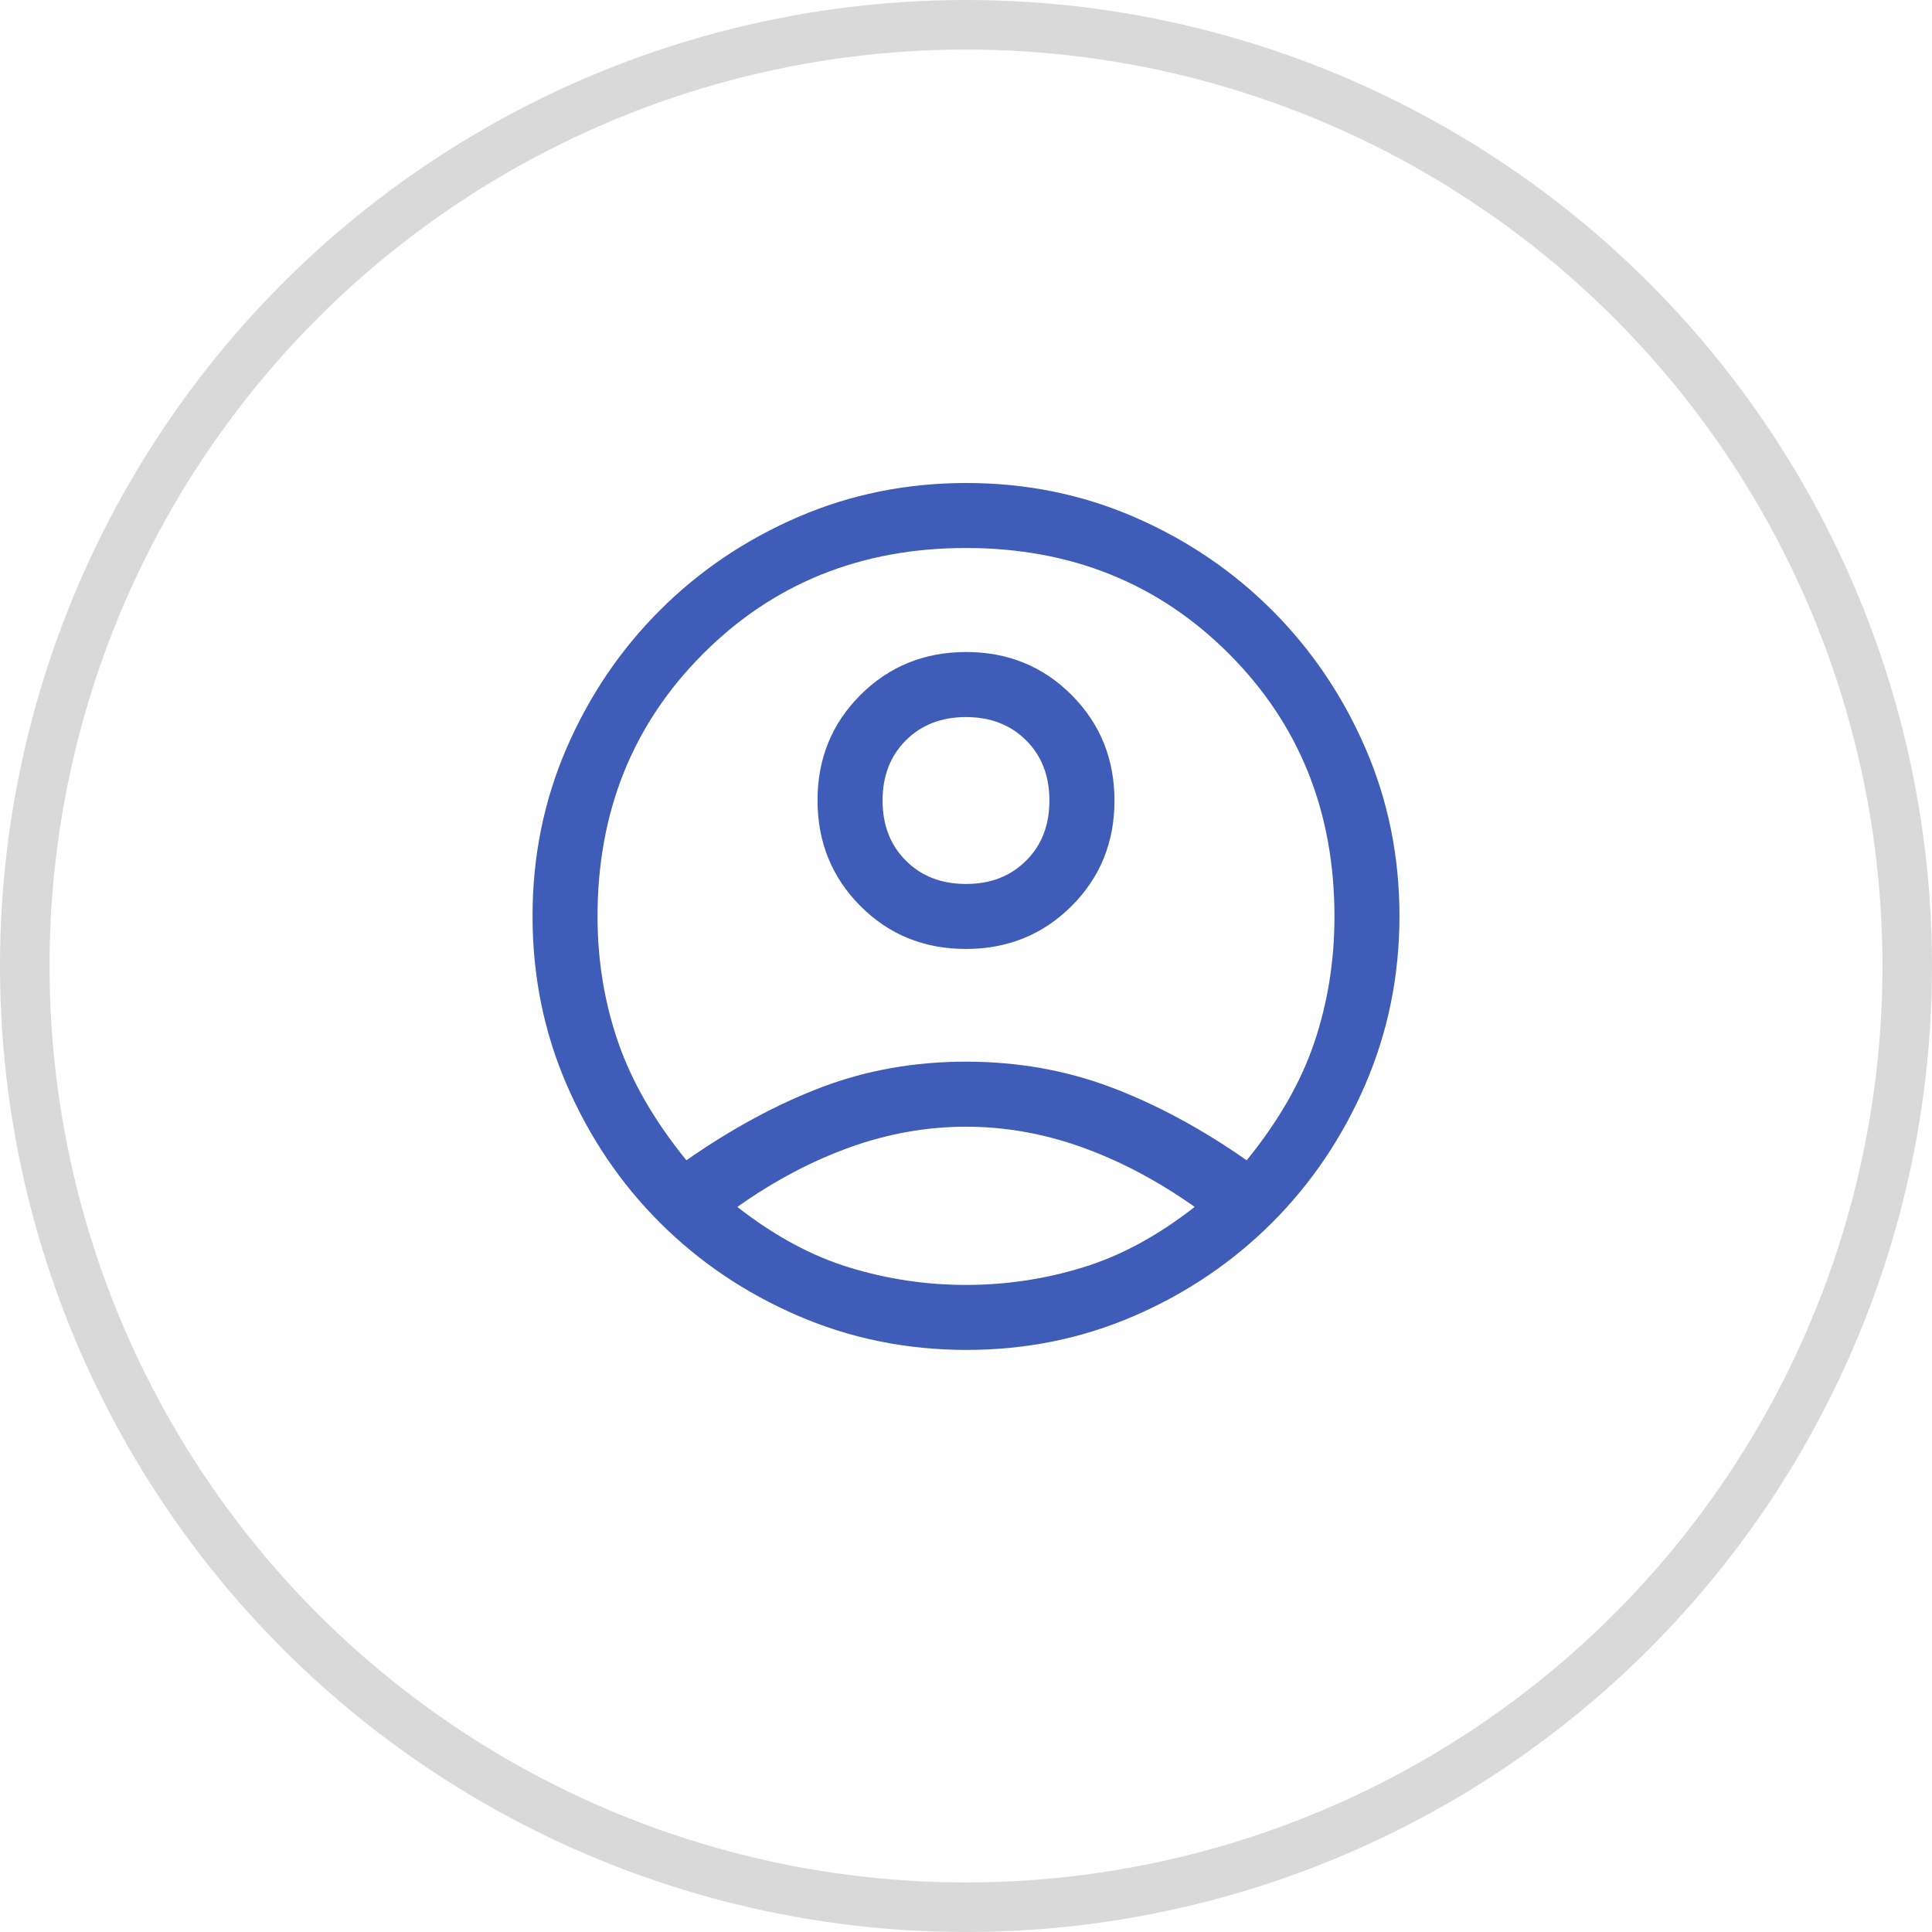 <?xml version="1.0" encoding="UTF-8" standalone="no"?><svg width="39" height="39" viewBox="0 0 39 39" fill="none" xmlns="http://www.w3.org/2000/svg">
<circle cx="19.5" cy="19.5" r="19" stroke="#D9D9D9"/>
<path d="M13.856 23.422C14.775 22.78 15.687 22.288 16.591 21.945C17.495 21.603 18.465 21.431 19.5 21.431C20.535 21.431 21.509 21.603 22.42 21.945C23.332 22.288 24.247 22.78 25.166 23.422C25.807 22.634 26.263 21.84 26.533 21.038C26.803 20.235 26.938 19.39 26.938 18.5C26.938 16.385 26.227 14.617 24.805 13.195C23.383 11.773 21.615 11.062 19.5 11.062C17.385 11.062 15.617 11.773 14.195 13.195C12.773 14.617 12.062 16.385 12.062 18.5C12.062 19.39 12.201 20.235 12.478 21.038C12.755 21.84 13.215 22.634 13.856 23.422ZM19.496 19.156C18.653 19.156 17.943 18.867 17.367 18.288C16.791 17.709 16.503 16.998 16.503 16.155C16.503 15.312 16.793 14.603 17.371 14.027C17.95 13.45 18.661 13.162 19.504 13.162C20.347 13.162 21.057 13.452 21.633 14.031C22.209 14.609 22.497 15.32 22.497 16.163C22.497 17.007 22.207 17.716 21.629 18.292C21.05 18.868 20.339 19.156 19.496 19.156ZM19.51 27.25C18.308 27.25 17.174 27.02 16.109 26.561C15.045 26.102 14.115 25.474 13.32 24.68C12.525 23.885 11.898 22.957 11.439 21.896C10.98 20.835 10.75 19.701 10.75 18.494C10.75 17.288 10.98 16.156 11.439 15.098C11.898 14.041 12.525 13.115 13.32 12.32C14.115 11.525 15.043 10.898 16.104 10.439C17.165 9.98 18.299 9.75 19.506 9.75C20.712 9.75 21.844 9.98 22.902 10.439C23.959 10.898 24.885 11.525 25.68 12.32C26.474 13.115 27.102 14.041 27.561 15.099C28.02 16.157 28.25 17.287 28.25 18.49C28.25 19.692 28.02 20.826 27.561 21.891C27.102 22.955 26.474 23.885 25.68 24.68C24.885 25.474 23.959 26.102 22.901 26.561C21.843 27.02 20.713 27.25 19.51 27.25ZM19.5 25.938C20.302 25.938 21.086 25.821 21.852 25.587C22.617 25.354 23.372 24.946 24.116 24.363C23.372 23.837 22.613 23.436 21.841 23.159C21.068 22.882 20.288 22.744 19.5 22.744C18.712 22.744 17.932 22.882 17.159 23.159C16.387 23.436 15.628 23.837 14.884 24.363C15.628 24.946 16.383 25.354 17.148 25.587C17.914 25.821 18.698 25.938 19.5 25.938ZM19.5 17.844C19.996 17.844 20.401 17.687 20.714 17.373C21.028 17.06 21.184 16.655 21.184 16.159C21.184 15.664 21.028 15.259 20.714 14.945C20.401 14.632 19.996 14.475 19.5 14.475C19.004 14.475 18.599 14.632 18.286 14.945C17.972 15.259 17.816 15.664 17.816 16.159C17.816 16.655 17.972 17.06 18.286 17.373C18.599 17.687 19.004 17.844 19.5 17.844Z" fill="#3E5CB8"/>
</svg>
